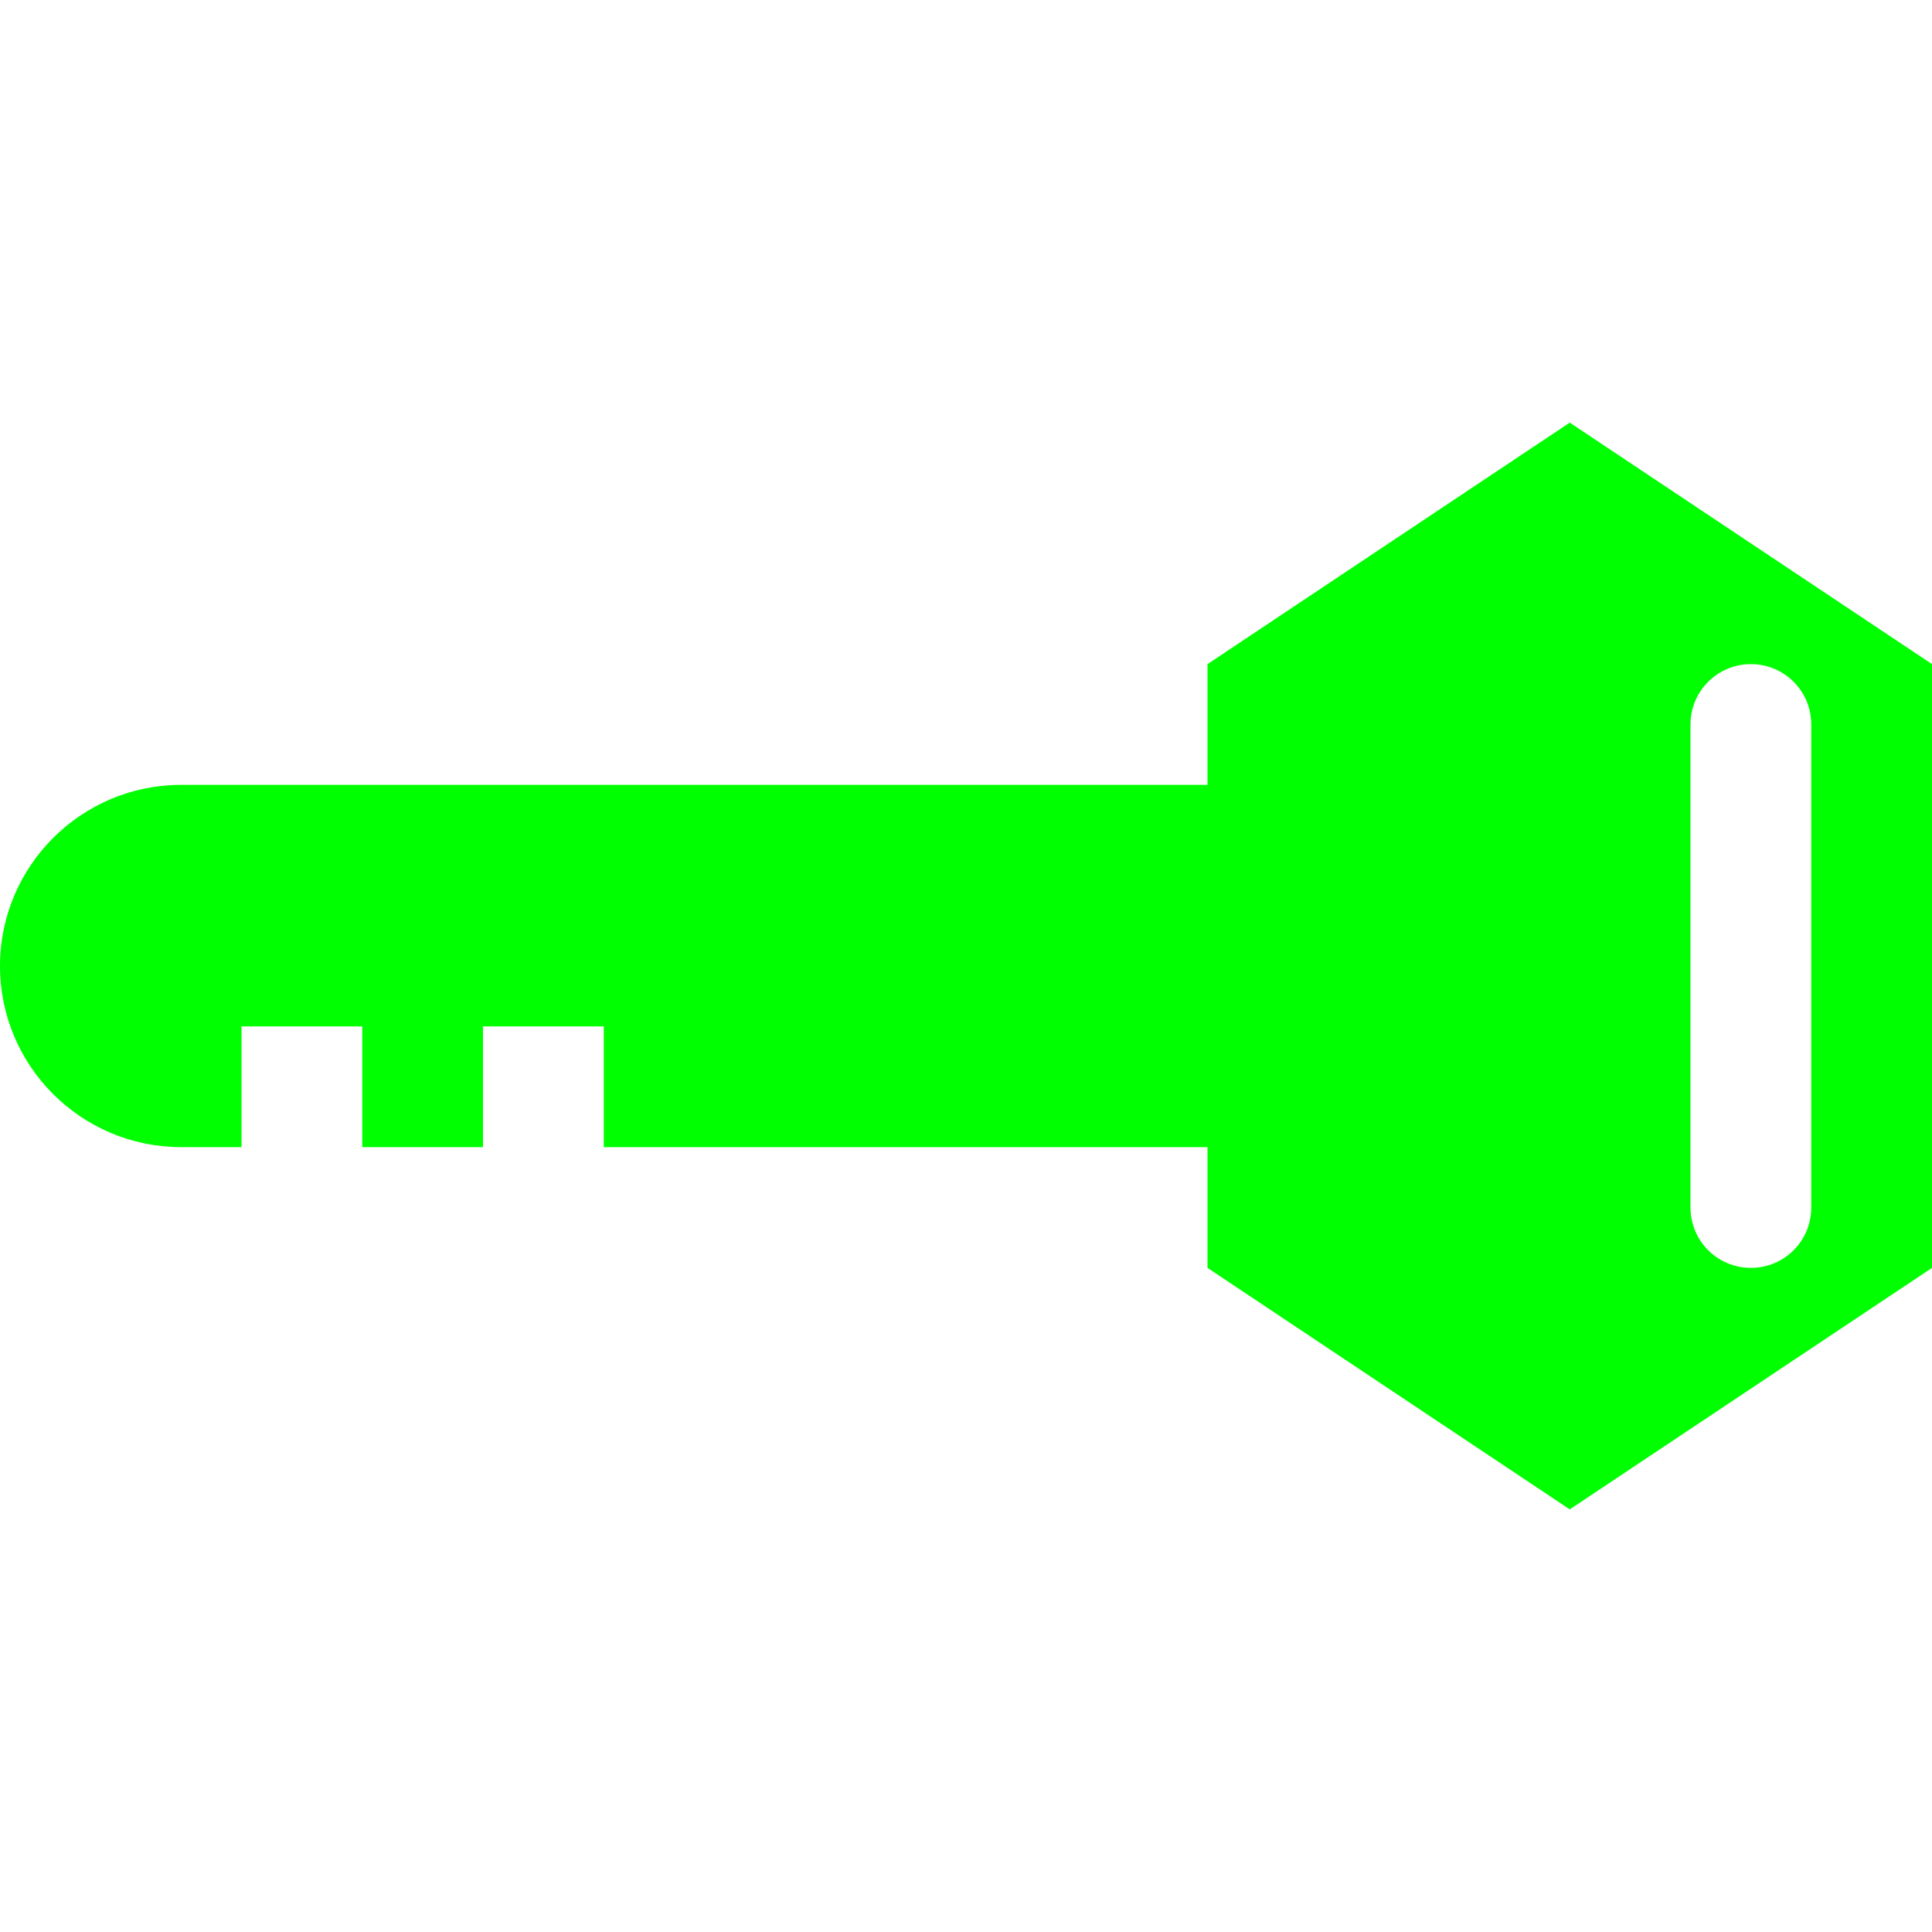 <?xml version="1.0" ?><!DOCTYPE svg  PUBLIC '-//W3C//DTD SVG 1.1//EN'  'http://www.w3.org/Graphics/SVG/1.1/DTD/svg11.dtd'><svg height="32px" id="Layer_1" style="enable-background:new 0 0 32 32;" version="1.1" viewBox="0 0 32 32" width="32px" xml:space="preserve" xmlns="http://www.w3.org/2000/svg" xmlns:xlink="http://www.w3.org/1999/xlink"><g style="fill:#00ff00" transform="translate(288 0)"><path d="M-262,25l6-4V11l-6-4l-6,4v2h-17c-1.655,0-3,1.345-3,3c0,1.656,1.345,3,3,3h1v-2h2v2h2v-2h2v2h10v2L-262,25z M-260,20v-8   c0-0.553,0.447-1,1-1c0.554,0,1,0.447,1,1v8c0,0.554-0.446,1-1,1C-259.553,21-260,20.553-260,20z"/></g></svg>